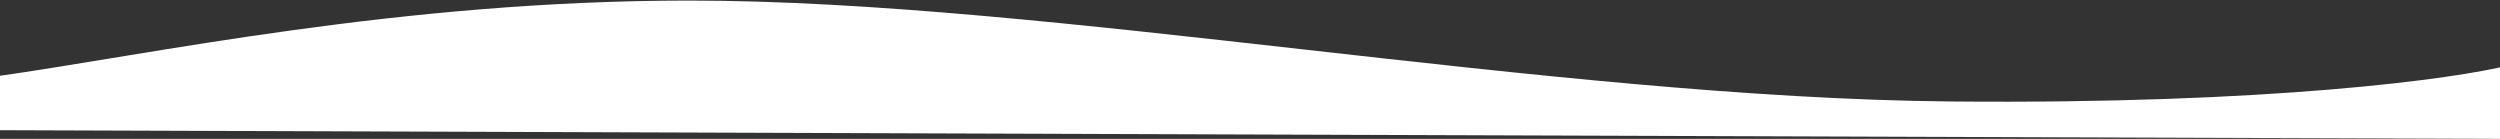<svg width="1440" height="80" viewBox="0 0 1440 80" fill="none" xmlns="http://www.w3.org/2000/svg">
<rect x="0" y="0" width="1440" height="80" fill="#333333" stroke="none"/>
<path d="M396.989 0.329C229.861 0.329 87.374 31.398 -3 44.087V74.972L1445 80V37.623C1414.88 45.284 1308.43 60.176 1123.67 58.452C892.711 56.297 605 0.329 396.989 0.329Z" fill="white"/>
</svg>
